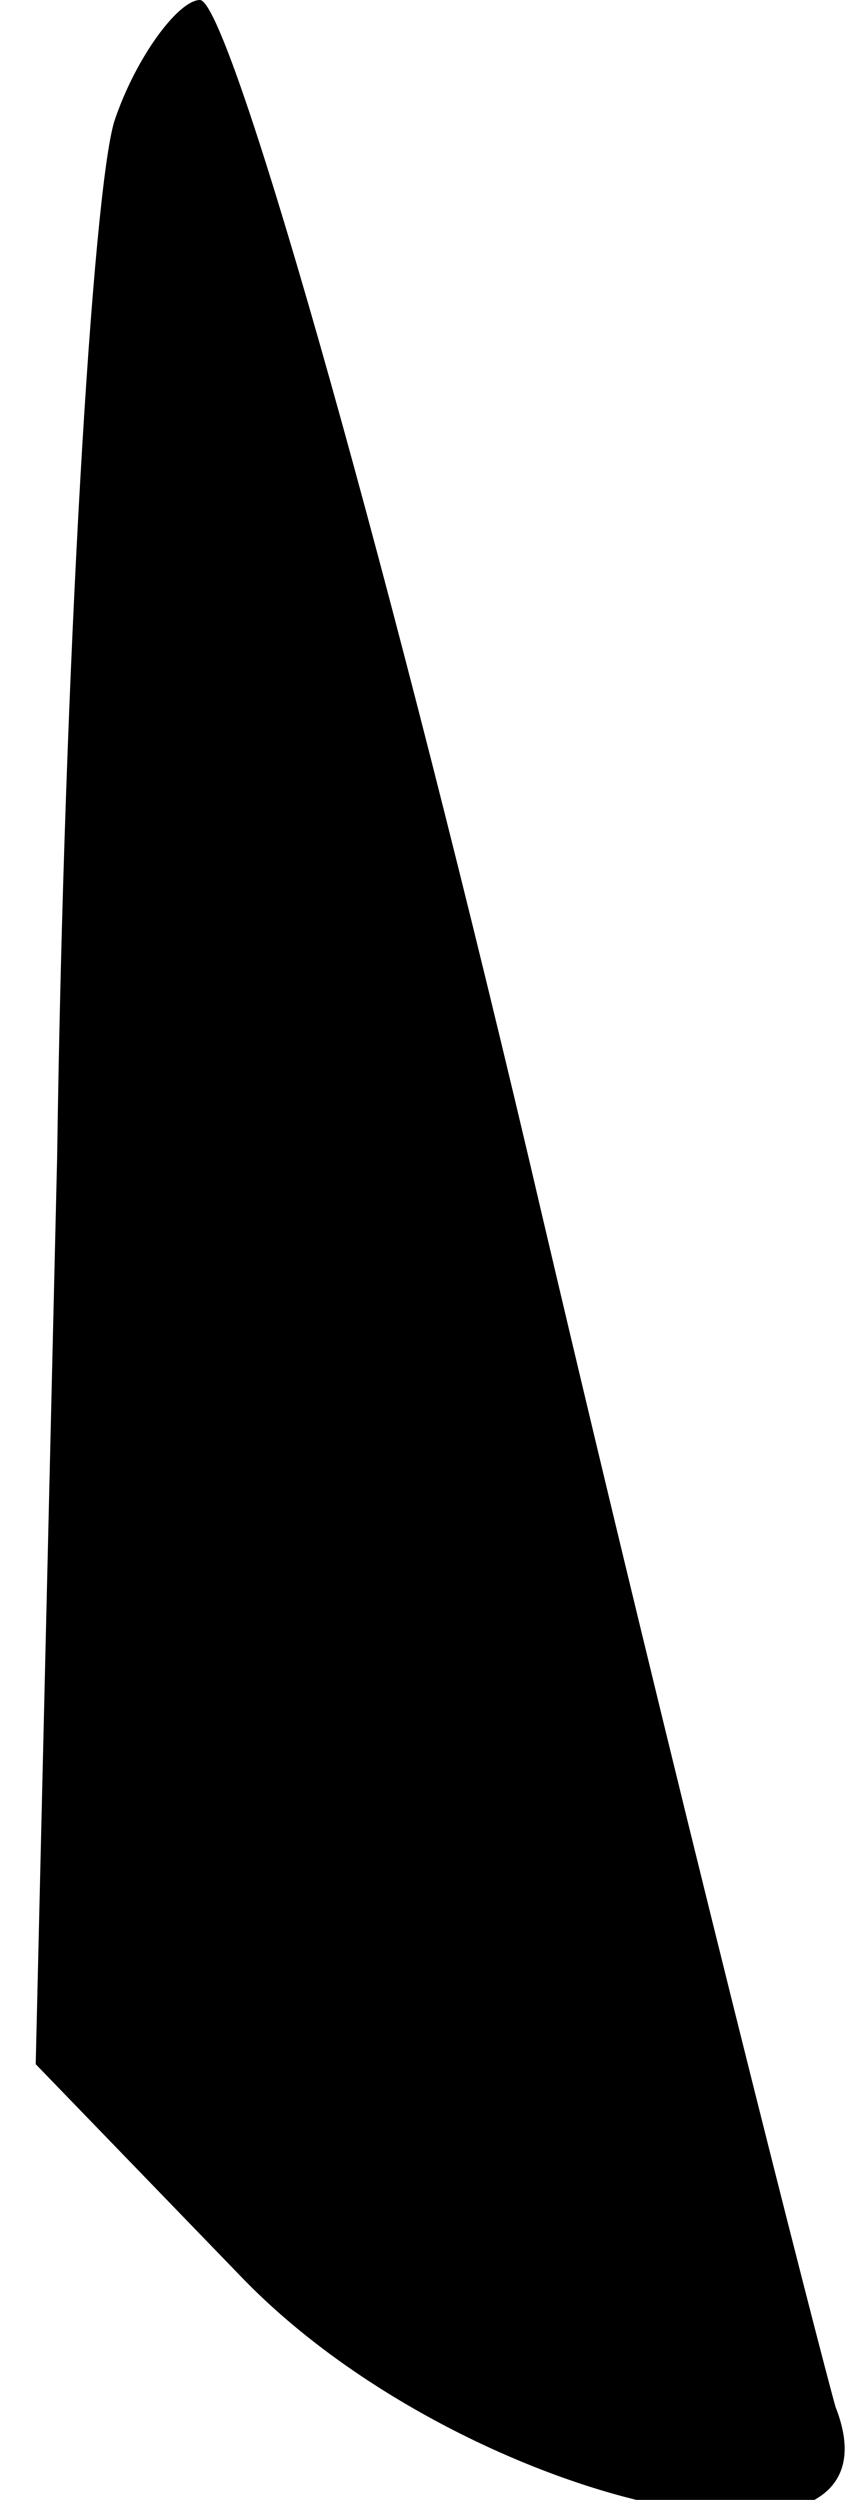 <?xml version="1.0" standalone="no"?>
<!DOCTYPE svg PUBLIC "-//W3C//DTD SVG 20010904//EN"
 "http://www.w3.org/TR/2001/REC-SVG-20010904/DTD/svg10.dtd">
<svg version="1.0" xmlns="http://www.w3.org/2000/svg"
 width="12pt" height="35pt" viewBox="0 0 12 35"
 preserveAspectRatio="xMidYMid meet">
<g transform="translate(0,35) scale(0.1,-0.1)"
fill="#000000" stroke="none">
<path fill="#000000" stroke="none" d="M16 333 c-3 -10 -7 -75 -8 -145 l-3
-127 29 -30 c31 -32 94 -46 83 -18 -2 7 -22 85 -43 175 -21 89 -42 162 -46
162 -3 0 -9 -8 -12 -17z"/>
</g>
</svg>
